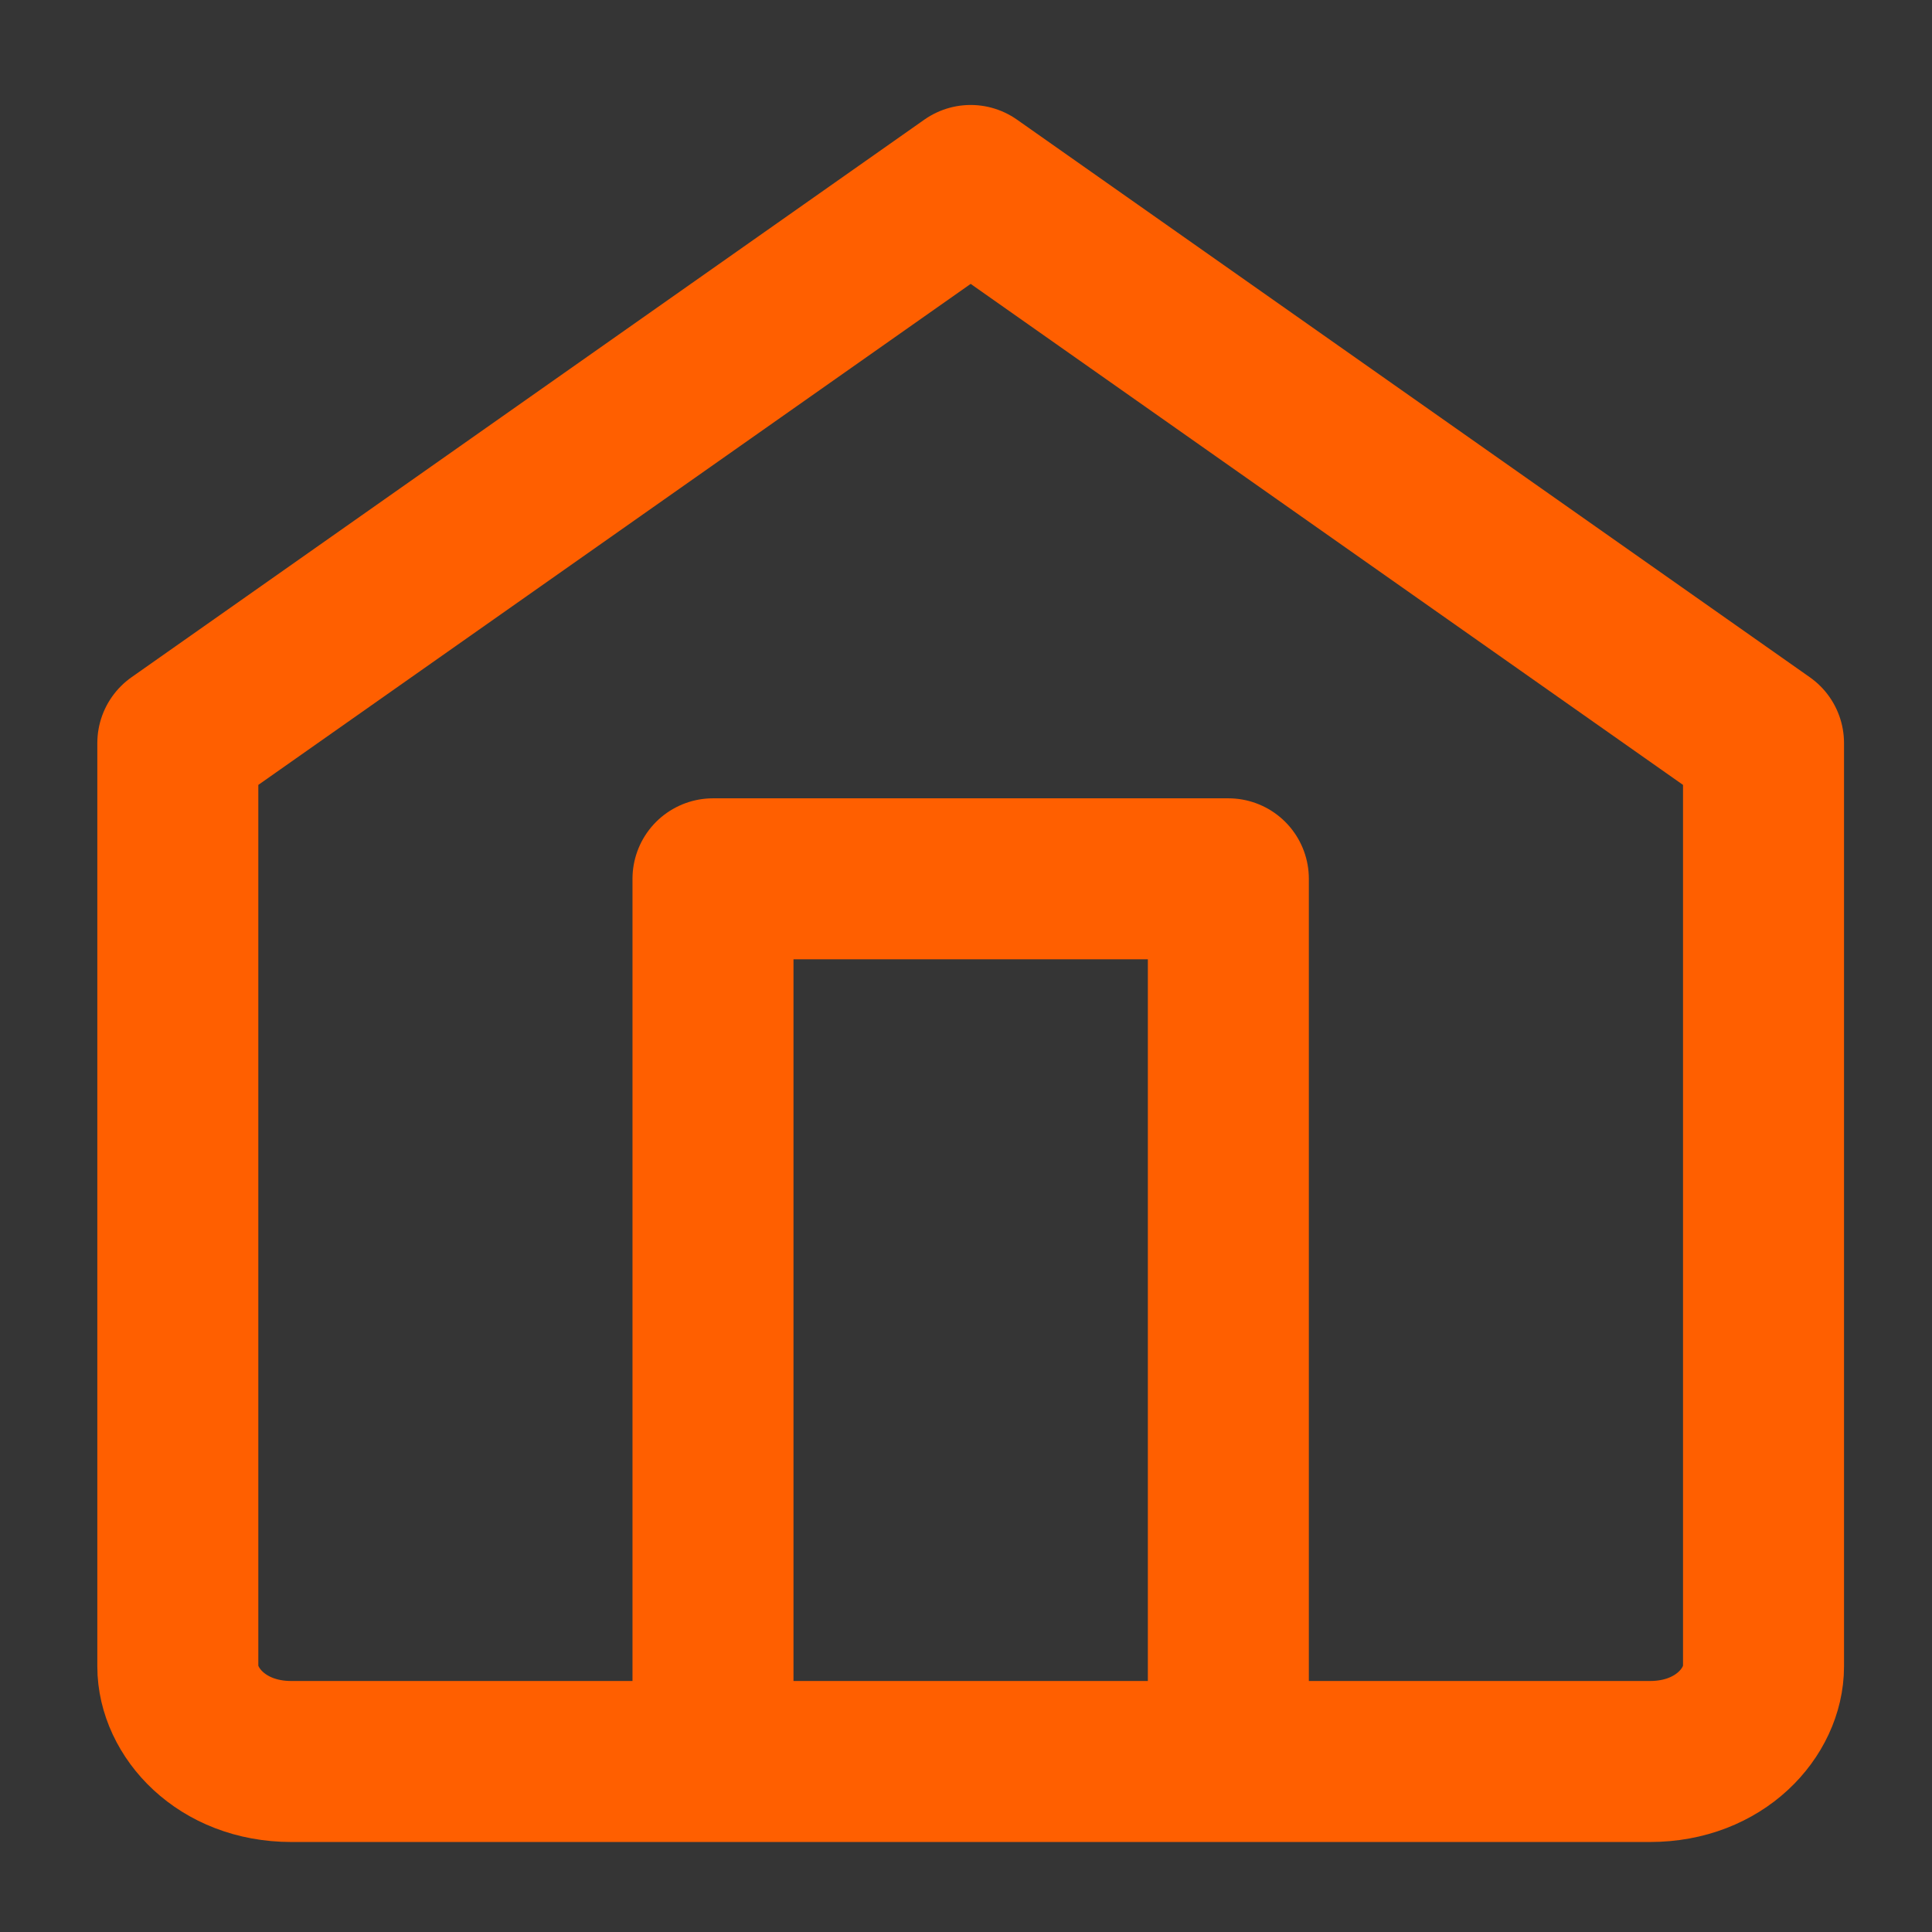 <svg width="24" height="24" viewBox="0 0 24 24" fill="none" xmlns="http://www.w3.org/2000/svg">
<rect x="0" y="0" width="24" height="24" fill="#333333" stroke="none"/>
<rect opacity="0.01" width="24" height="24" fill="white"/>
<g clip-path="url(#clip0_2080_326)">
<g clip-path="url(#clip1_2080_326)">
<path d="M2.209 20.702V9.231L12.058 2.304L21.907 9.231V20.702C21.907 21.262 21.373 21.882 20.496 21.882H3.62C2.744 21.882 2.209 21.262 2.209 20.702Z" stroke="#FF5F00" stroke-width="2" stroke-linecap="round" stroke-linejoin="round"/>
<path d="M8.857 20.925V10.917H15.259V20.925" stroke="#FF5F00" stroke-width="2" stroke-linecap="round" stroke-linejoin="round"/>
</g>
</g>
<defs>
<clipPath id="clip0_2080_326">
<rect width="21.698" height="21.801" fill="white" transform="translate(1.209 1.081)"/>
</clipPath>
<clipPath id="clip1_2080_326">
<rect width="21.698" height="21.801" fill="white" transform="translate(1.209 1.081)"/>
</clipPath>
</defs>
</svg>
